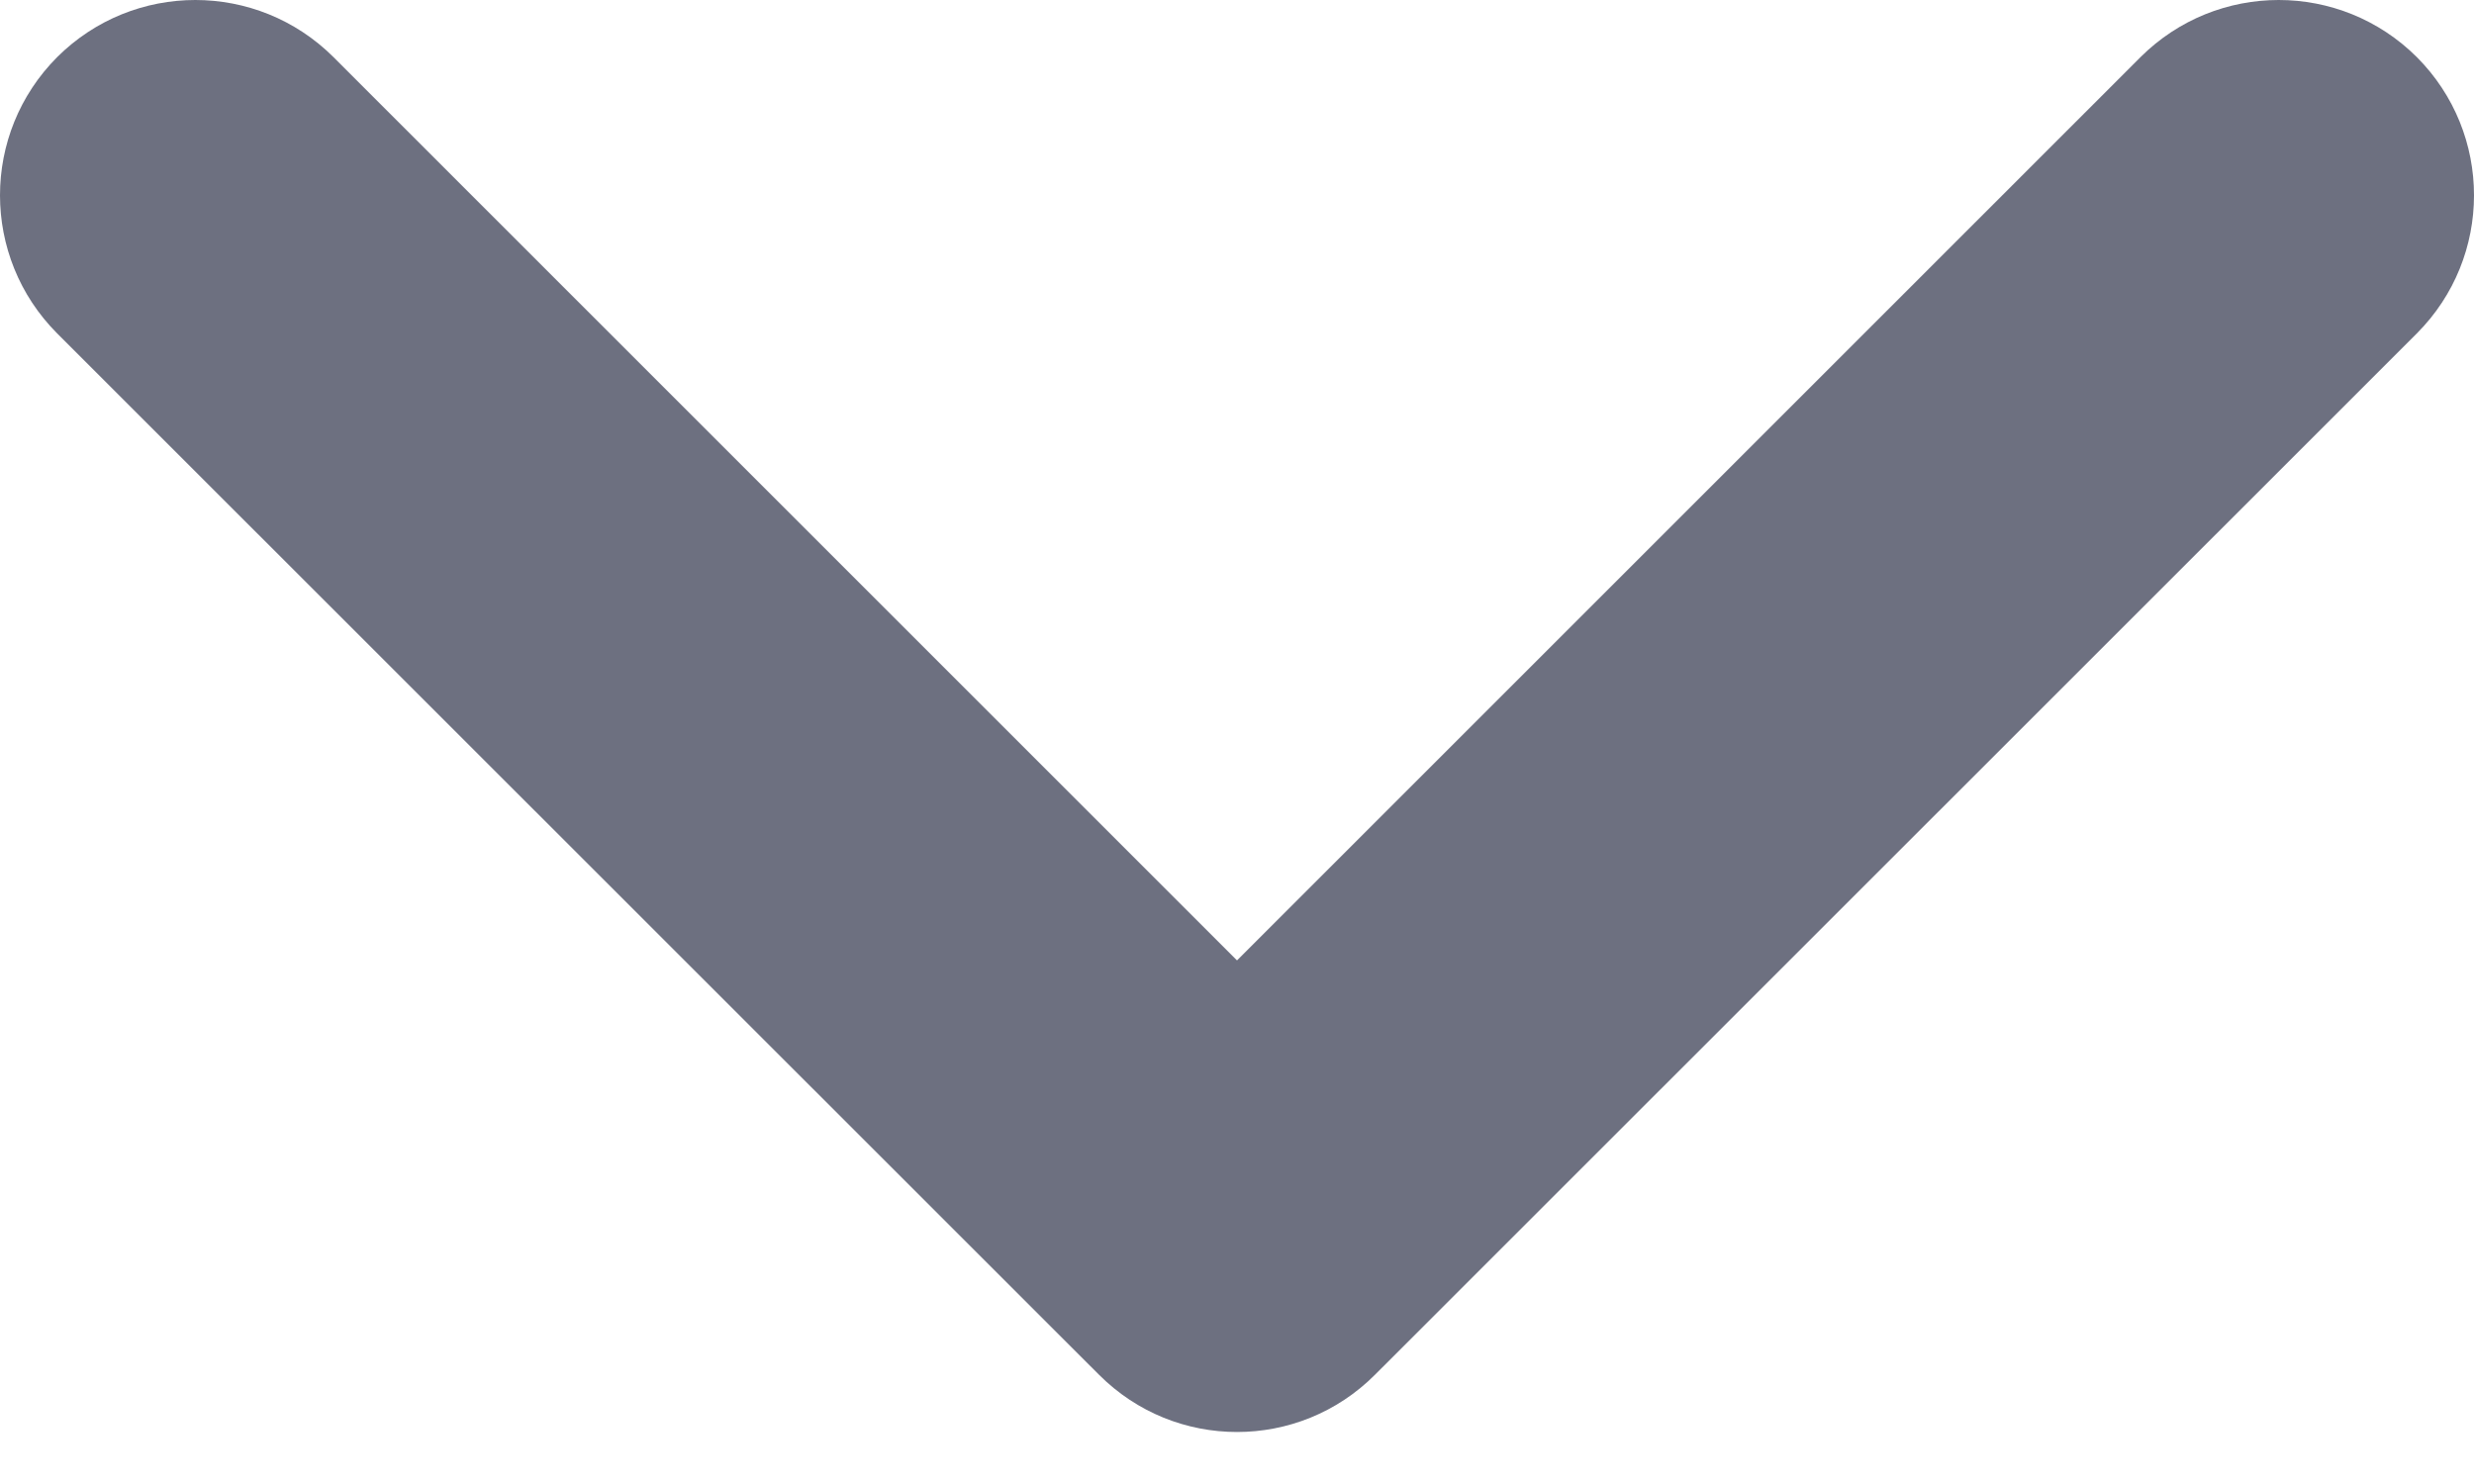 <svg width="10" height="6" viewBox="0 0 10 6" fill="none" xmlns="http://www.w3.org/2000/svg">
<path fill-rule="evenodd" clip-rule="evenodd" d="M9.769 0.231C10.077 0.54 10.077 1.039 9.769 1.348L5.558 5.558C5.25 5.867 4.75 5.867 4.442 5.558L0.231 1.348C-0.077 1.039 -0.077 0.54 0.231 0.231C0.54 -0.077 1.039 -0.077 1.348 0.231L5 3.883L8.652 0.231C8.961 -0.077 9.46 -0.077 9.769 0.231Z" fill="#6D7080"/>
</svg>
